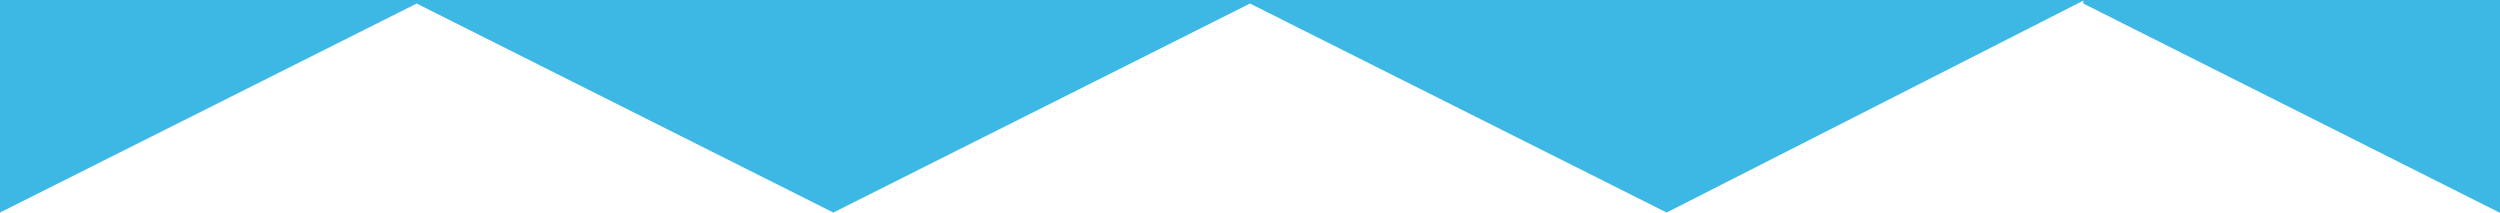 <?xml version="1.0" encoding="utf-8"?>
<!-- Generator: Adobe Illustrator 19.0.0, SVG Export Plug-In . SVG Version: 6.00 Build 0)  -->
<svg version="1.1" id="Layer_1" xmlns="http://www.w3.org/2000/svg" xmlns:xlink="http://www.w3.org/1999/xlink" x="0px" y="0px"
	 viewBox="-673 818.2 776.4 66.1" style="enable-background:new -673 818.2 776.4 66.1;" xml:space="preserve">
<style type="text/css">
	.st0{fill:#3DB7E4;}
</style>
<path class="st0" d="M103.4,818.3v66L-26,819.3v-0.9l-129.4,65.8l-129.4-64.9l-129.4,64.9l-129.4-64.9L-673,884.2v-66H103.4z"/>
</svg>
